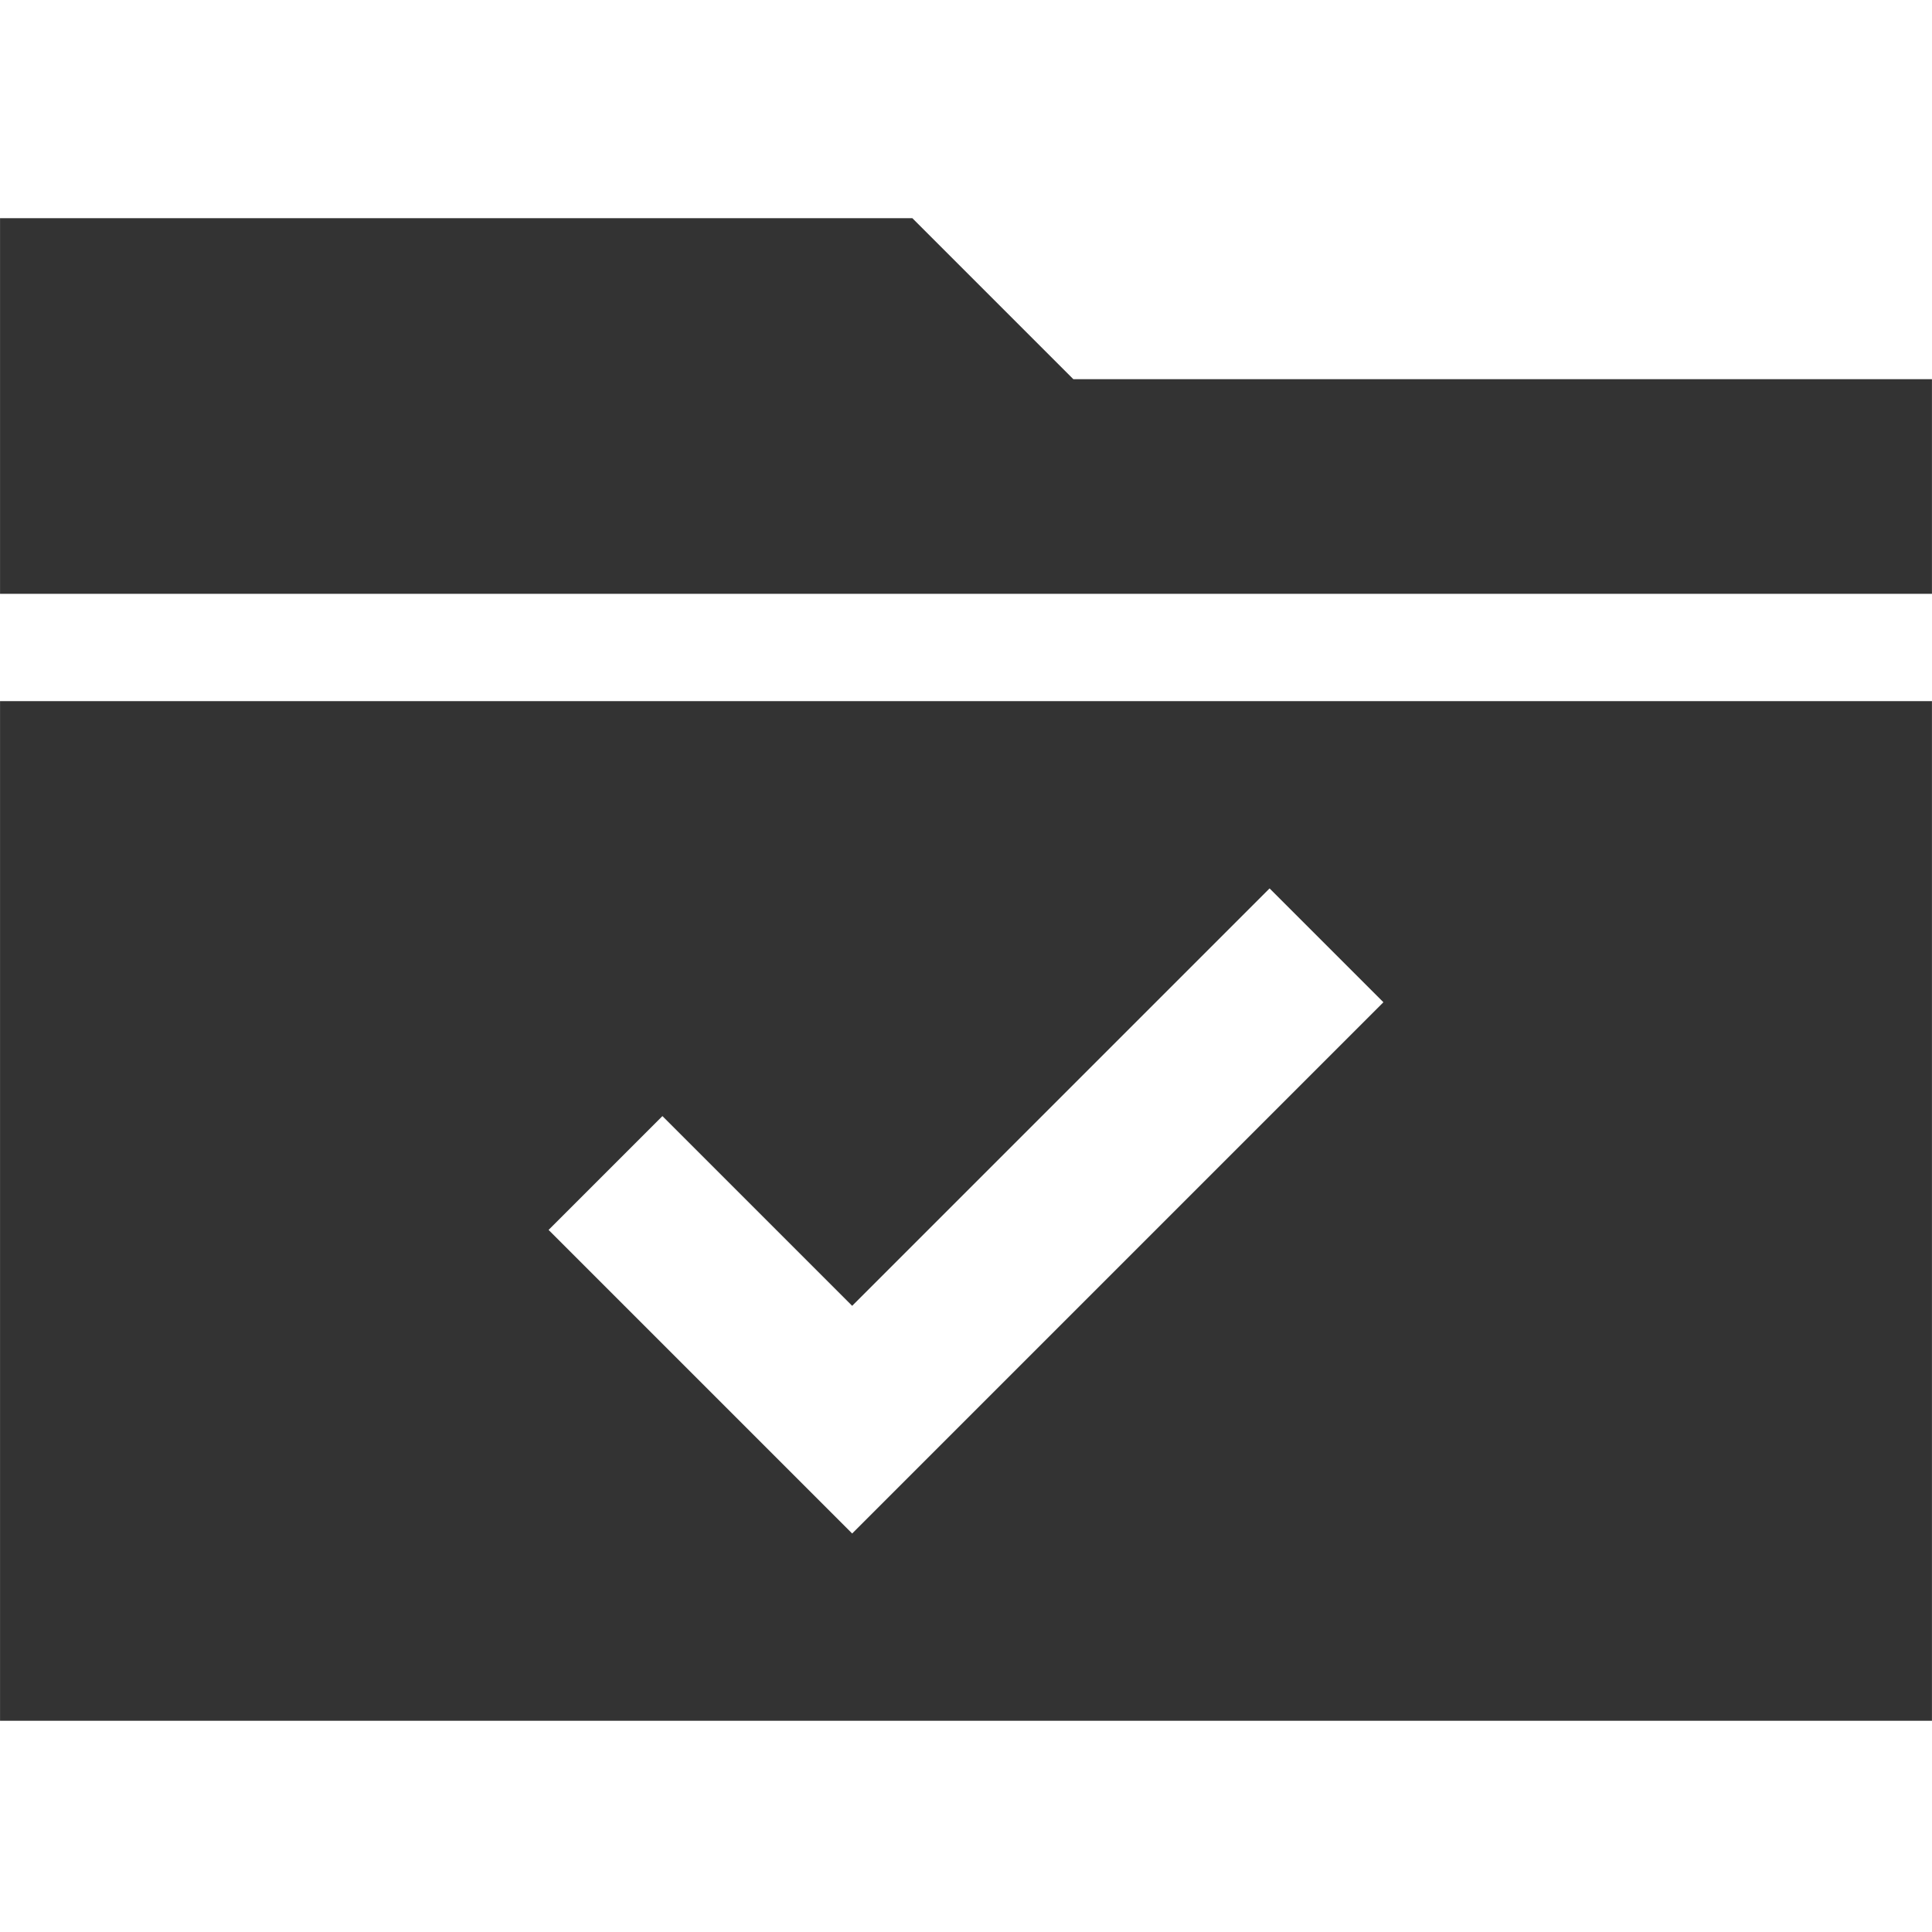 <?xml version="1.0" standalone="no"?><!DOCTYPE svg PUBLIC "-//W3C//DTD SVG 1.1//EN" "http://www.w3.org/Graphics/SVG/1.1/DTD/svg11.dtd"><svg t="1526451149154" class="icon" style="" viewBox="0 0 1024 1024" version="1.1" xmlns="http://www.w3.org/2000/svg" p-id="987" xmlns:xlink="http://www.w3.org/1999/xlink" width="200" height="200"><defs><style type="text/css"></style></defs><path d="M0.021 115.634 0.021 314.736 1023.977 314.736 1023.977 200.965 568.888 200.965 483.557 115.634Z" fill="#333333" p-id="988"></path><path d="M0.021 371.623l0 540.422 1023.957 0L1023.978 371.623 0.021 371.623zM451.661 812.791 290.762 651.89l60.338-60.339 100.561 100.565 221.238-221.239 60.338 60.338L451.661 812.791z" fill="#333333" p-id="989"></path></svg>